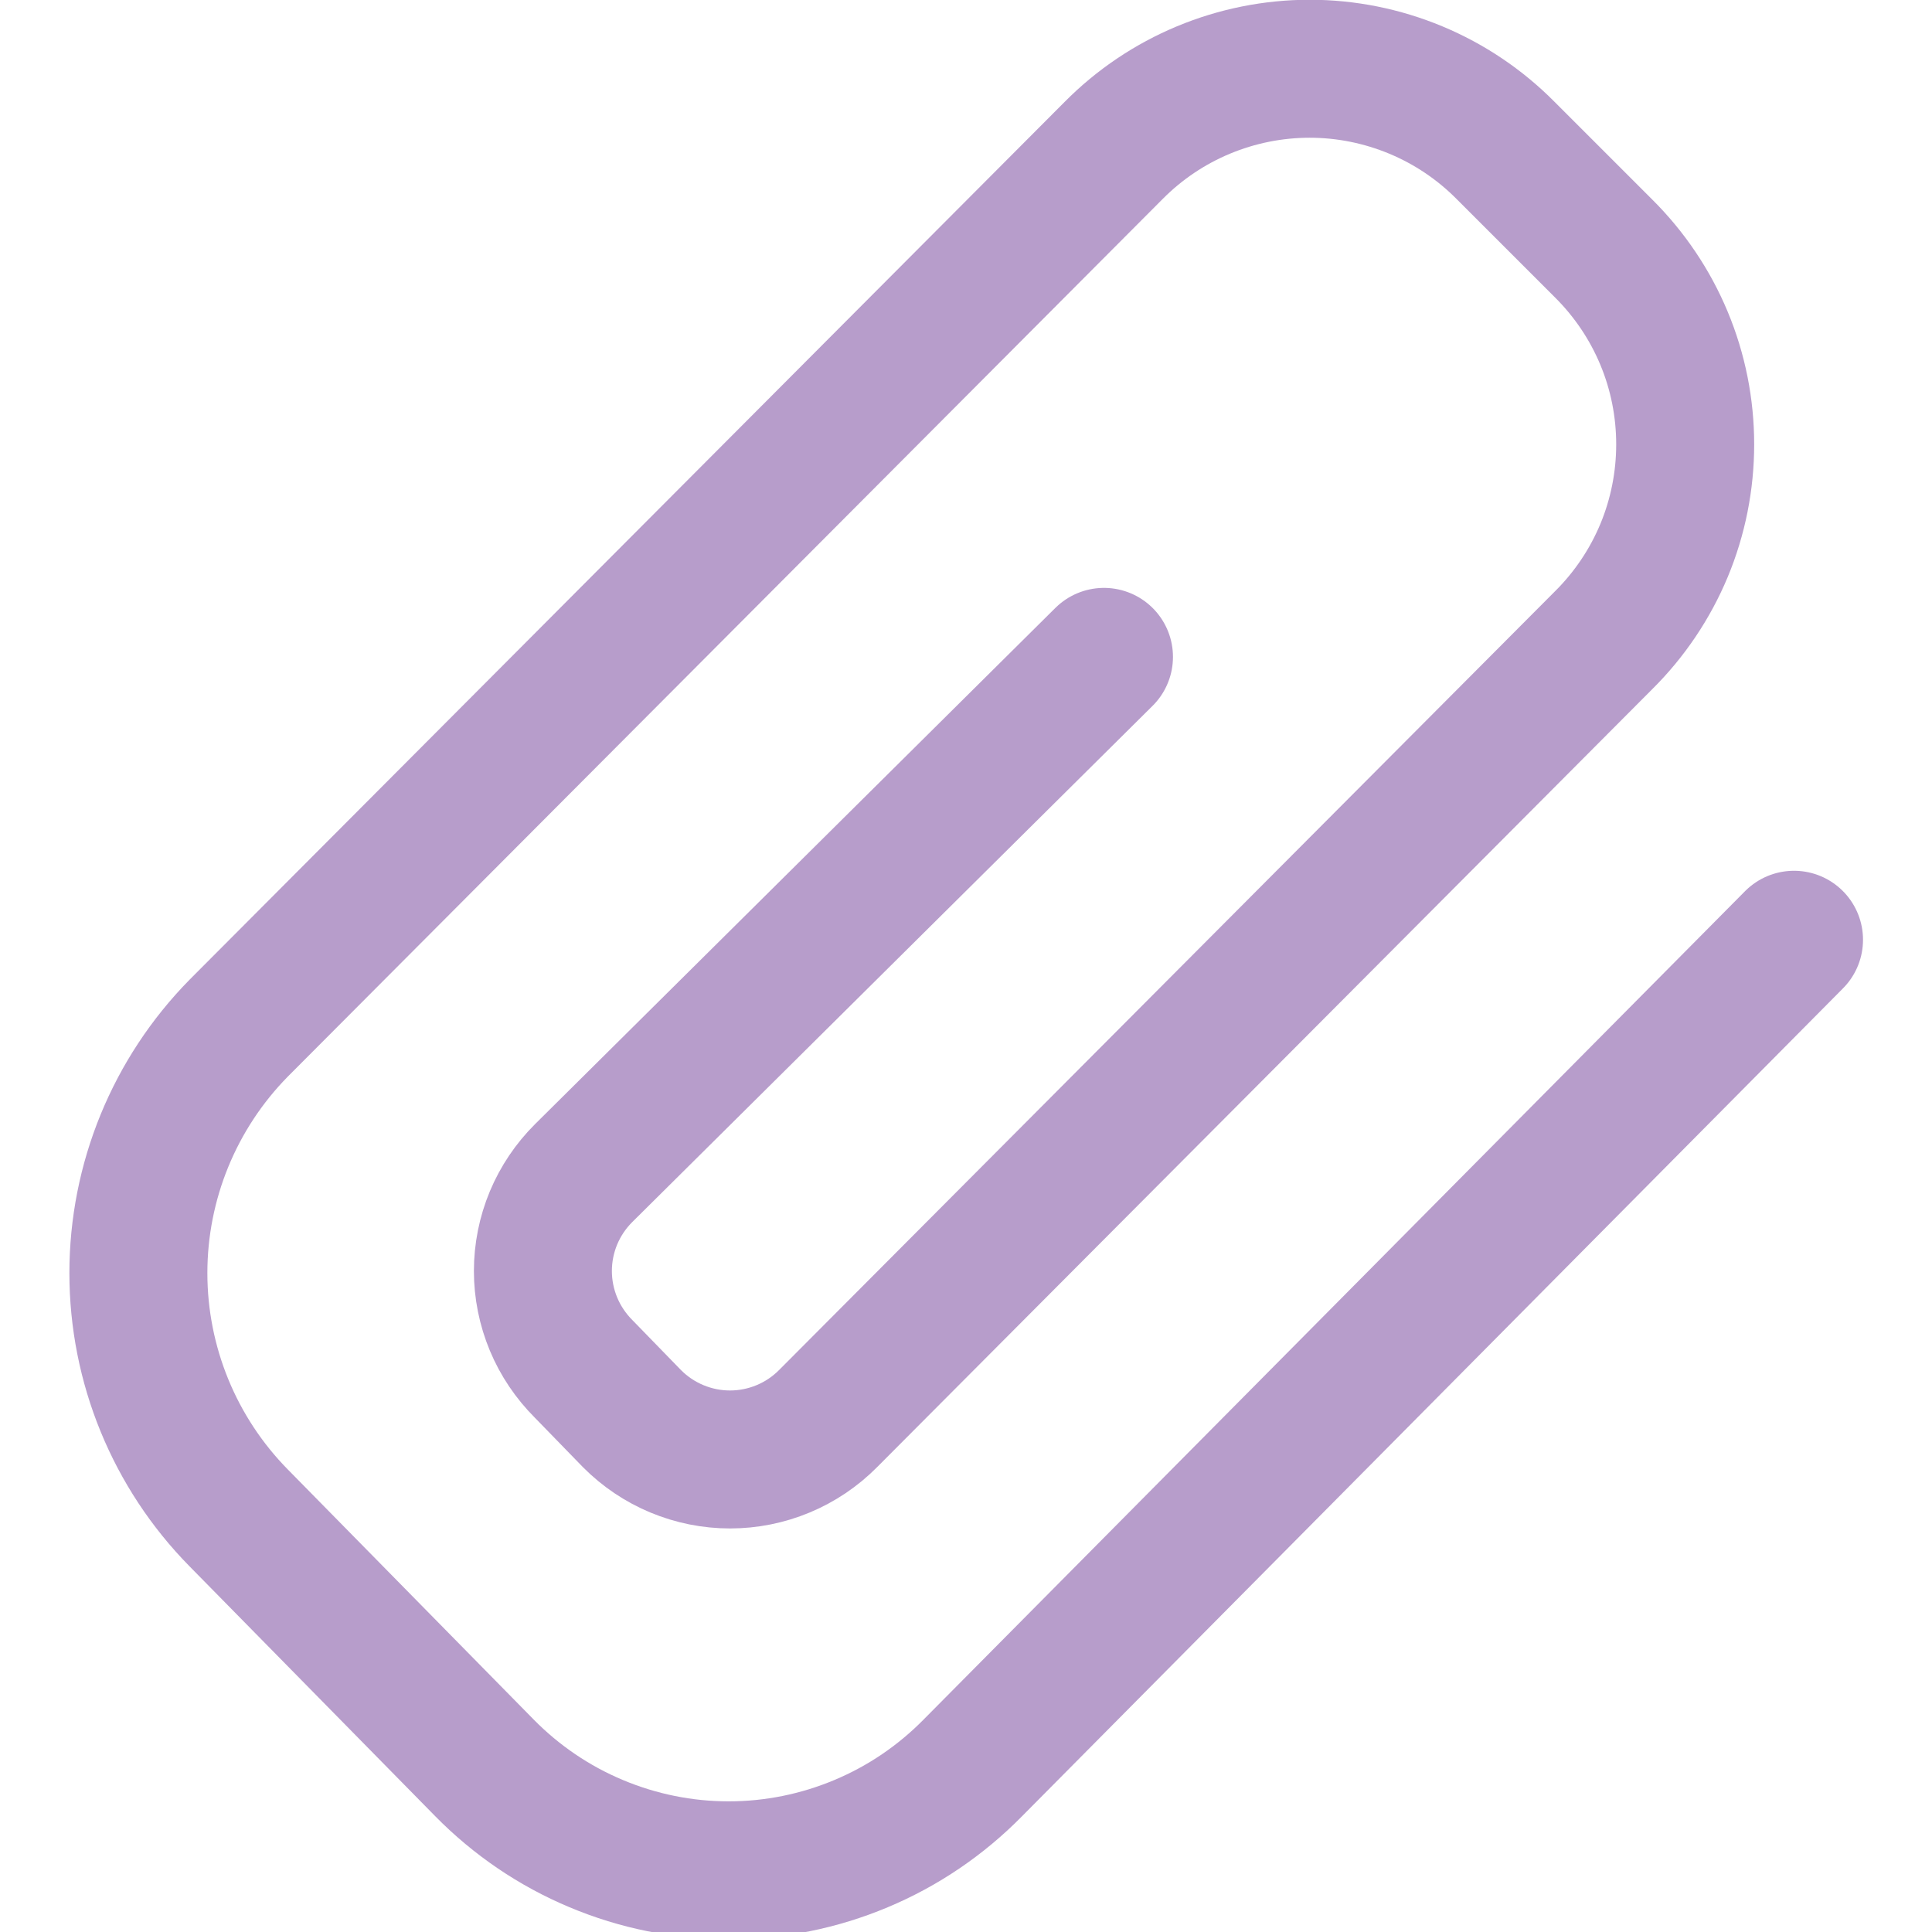 <svg width="24" height="24" viewBox="0 0 24 24" fill="none" xmlns="http://www.w3.org/2000/svg">
<g clip-path="url(#clip0_6638_28723)">
<path d="M22.286 11.674L12.086 21.96C11.69 22.363 11.218 22.684 10.697 22.902C10.176 23.121 9.617 23.234 9.051 23.234C8.486 23.234 7.927 23.121 7.406 22.902C6.885 22.684 6.413 22.363 6.017 21.96L2.966 18.857C2.167 18.046 1.719 16.953 1.719 15.814C1.719 14.676 2.167 13.583 2.966 12.771L13.834 1.869C14.153 1.547 14.532 1.292 14.95 1.118C15.368 0.944 15.816 0.854 16.269 0.854C16.721 0.854 17.169 0.944 17.587 1.118C18.005 1.292 18.384 1.547 18.703 1.869L19.92 3.086C20.241 3.405 20.497 3.784 20.671 4.202C20.845 4.619 20.934 5.067 20.934 5.52C20.934 5.973 20.845 6.421 20.671 6.839C20.497 7.256 20.241 7.636 19.92 7.954L10.286 17.623C10.126 17.784 9.937 17.911 9.728 17.998C9.519 18.085 9.295 18.13 9.069 18.13C8.842 18.13 8.618 18.085 8.409 17.998C8.2 17.911 8.011 17.784 7.851 17.623L7.251 17.006C7.091 16.846 6.963 16.657 6.876 16.448C6.789 16.239 6.744 16.015 6.744 15.789C6.744 15.562 6.789 15.338 6.876 15.129C6.963 14.921 7.091 14.731 7.251 14.572L13.714 8.16" stroke="#B79DCB" stroke-width="1.714" stroke-linecap="round" stroke-linejoin="round"/>
</g>
<defs>
<clipPath id="clip0_6638_28723">
<rect width="24" height="24" fill="white"/>
</clipPath>
</defs>
</svg>
